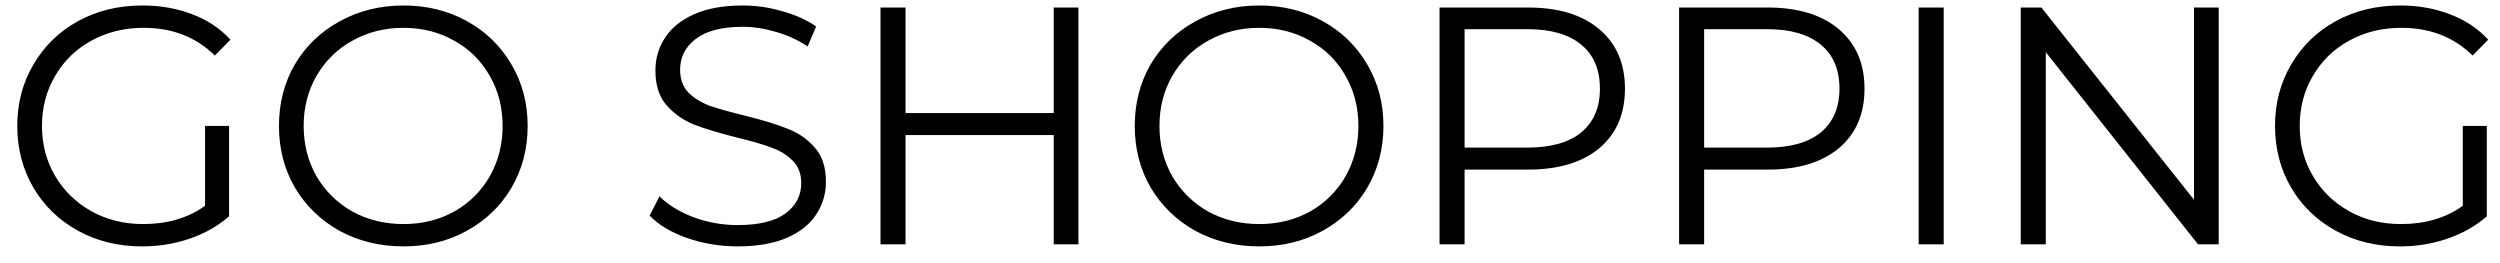 <svg width="133" height="14" viewBox="0 0 133 14" fill="none" xmlns="http://www.w3.org/2000/svg">
<path d="M10.909 6.7H12.187V11.506C11.599 12.022 10.903 12.418 10.099 12.694C9.295 12.97 8.449 13.108 7.561 13.108C6.301 13.108 5.167 12.832 4.159 12.28C3.151 11.728 2.359 10.966 1.783 9.994C1.207 9.01 0.919 7.912 0.919 6.7C0.919 5.488 1.207 4.396 1.783 3.424C2.359 2.44 3.151 1.672 4.159 1.12C5.167 0.568 6.307 0.292 7.579 0.292C8.539 0.292 9.421 0.448 10.225 0.76C11.029 1.06 11.707 1.51 12.259 2.11L11.431 2.956C10.435 1.972 9.169 1.48 7.633 1.48C6.613 1.48 5.689 1.708 4.861 2.164C4.045 2.608 3.403 3.232 2.935 4.036C2.467 4.828 2.233 5.716 2.233 6.7C2.233 7.684 2.467 8.572 2.935 9.364C3.403 10.156 4.045 10.78 4.861 11.236C5.677 11.692 6.595 11.92 7.615 11.92C8.911 11.92 10.009 11.596 10.909 10.948V6.7ZM21.465 13.108C20.217 13.108 19.083 12.832 18.063 12.28C17.055 11.716 16.263 10.948 15.687 9.976C15.123 9.004 14.841 7.912 14.841 6.7C14.841 5.488 15.123 4.396 15.687 3.424C16.263 2.452 17.055 1.69 18.063 1.138C19.083 0.574 20.217 0.292 21.465 0.292C22.713 0.292 23.835 0.568 24.831 1.12C25.839 1.672 26.631 2.44 27.207 3.424C27.783 4.396 28.071 5.488 28.071 6.7C28.071 7.912 27.783 9.01 27.207 9.994C26.631 10.966 25.839 11.728 24.831 12.28C23.835 12.832 22.713 13.108 21.465 13.108ZM21.465 11.92C22.461 11.92 23.361 11.698 24.165 11.254C24.969 10.798 25.599 10.174 26.055 9.382C26.511 8.578 26.739 7.684 26.739 6.7C26.739 5.716 26.511 4.828 26.055 4.036C25.599 3.232 24.969 2.608 24.165 2.164C23.361 1.708 22.461 1.48 21.465 1.48C20.469 1.48 19.563 1.708 18.747 2.164C17.943 2.608 17.307 3.232 16.839 4.036C16.383 4.828 16.155 5.716 16.155 6.7C16.155 7.684 16.383 8.578 16.839 9.382C17.307 10.174 17.943 10.798 18.747 11.254C19.563 11.698 20.469 11.92 21.465 11.92ZM39.242 13.108C38.306 13.108 37.406 12.958 36.542 12.658C35.69 12.358 35.03 11.962 34.562 11.47L35.084 10.444C35.54 10.9 36.146 11.272 36.902 11.56C37.658 11.836 38.438 11.974 39.242 11.974C40.37 11.974 41.216 11.77 41.78 11.362C42.344 10.942 42.626 10.402 42.626 9.742C42.626 9.238 42.47 8.836 42.158 8.536C41.858 8.236 41.486 8.008 41.042 7.852C40.598 7.684 39.98 7.504 39.188 7.312C38.24 7.072 37.484 6.844 36.92 6.628C36.356 6.4 35.87 6.058 35.462 5.602C35.066 5.146 34.868 4.528 34.868 3.748C34.868 3.112 35.036 2.536 35.372 2.02C35.708 1.492 36.224 1.072 36.92 0.76C37.616 0.448 38.48 0.292 39.512 0.292C40.232 0.292 40.934 0.394 41.618 0.598C42.314 0.79 42.914 1.06 43.418 1.408L42.968 2.47C42.44 2.122 41.876 1.864 41.276 1.696C40.676 1.516 40.088 1.426 39.512 1.426C38.408 1.426 37.574 1.642 37.01 2.074C36.458 2.494 36.182 3.04 36.182 3.712C36.182 4.216 36.332 4.624 36.632 4.936C36.944 5.236 37.328 5.47 37.784 5.638C38.252 5.794 38.876 5.968 39.656 6.16C40.58 6.388 41.324 6.616 41.888 6.844C42.464 7.06 42.95 7.396 43.346 7.852C43.742 8.296 43.94 8.902 43.94 9.67C43.94 10.306 43.766 10.888 43.418 11.416C43.082 11.932 42.56 12.346 41.852 12.658C41.144 12.958 40.274 13.108 39.242 13.108ZM57.372 0.4V13H56.058V7.186H48.174V13H46.842V0.4H48.174V6.016H56.058V0.4H57.372ZM66.993 13.108C65.745 13.108 64.611 12.832 63.591 12.28C62.583 11.716 61.791 10.948 61.215 9.976C60.651 9.004 60.369 7.912 60.369 6.7C60.369 5.488 60.651 4.396 61.215 3.424C61.791 2.452 62.583 1.69 63.591 1.138C64.611 0.574 65.745 0.292 66.993 0.292C68.241 0.292 69.363 0.568 70.359 1.12C71.367 1.672 72.159 2.44 72.735 3.424C73.311 4.396 73.599 5.488 73.599 6.7C73.599 7.912 73.311 9.01 72.735 9.994C72.159 10.966 71.367 11.728 70.359 12.28C69.363 12.832 68.241 13.108 66.993 13.108ZM66.993 11.92C67.989 11.92 68.889 11.698 69.693 11.254C70.497 10.798 71.127 10.174 71.583 9.382C72.039 8.578 72.267 7.684 72.267 6.7C72.267 5.716 72.039 4.828 71.583 4.036C71.127 3.232 70.497 2.608 69.693 2.164C68.889 1.708 67.989 1.48 66.993 1.48C65.997 1.48 65.091 1.708 64.275 2.164C63.471 2.608 62.835 3.232 62.367 4.036C61.911 4.828 61.683 5.716 61.683 6.7C61.683 7.684 61.911 8.578 62.367 9.382C62.835 10.174 63.471 10.798 64.275 11.254C65.091 11.698 65.997 11.92 66.993 11.92ZM81.3 0.4C82.908 0.4 84.168 0.784 85.08 1.552C85.992 2.32 86.448 3.376 86.448 4.72C86.448 6.064 85.992 7.12 85.08 7.888C84.168 8.644 82.908 9.022 81.3 9.022H77.916V13H76.584V0.4H81.3ZM81.264 7.852C82.512 7.852 83.466 7.582 84.126 7.042C84.786 6.49 85.116 5.716 85.116 4.72C85.116 3.7 84.786 2.92 84.126 2.38C83.466 1.828 82.512 1.552 81.264 1.552H77.916V7.852H81.264ZM94.044 0.4C95.652 0.4 96.912 0.784 97.824 1.552C98.736 2.32 99.192 3.376 99.192 4.72C99.192 6.064 98.736 7.12 97.824 7.888C96.912 8.644 95.652 9.022 94.044 9.022H90.66V13H89.328V0.4H94.044ZM94.008 7.852C95.256 7.852 96.21 7.582 96.87 7.042C97.53 6.49 97.86 5.716 97.86 4.72C97.86 3.7 97.53 2.92 96.87 2.38C96.21 1.828 95.256 1.552 94.008 1.552H90.66V7.852H94.008ZM102.073 0.4H103.405V13H102.073V0.4ZM118.034 0.4V13H116.936L108.836 2.776V13H107.504V0.4H108.602L116.72 10.624V0.4H118.034ZM131.021 6.7H132.299V11.506C131.711 12.022 131.015 12.418 130.211 12.694C129.407 12.97 128.561 13.108 127.673 13.108C126.413 13.108 125.279 12.832 124.271 12.28C123.263 11.728 122.471 10.966 121.895 9.994C121.319 9.01 121.031 7.912 121.031 6.7C121.031 5.488 121.319 4.396 121.895 3.424C122.471 2.44 123.263 1.672 124.271 1.12C125.279 0.568 126.419 0.292 127.691 0.292C128.651 0.292 129.533 0.448 130.337 0.76C131.141 1.06 131.819 1.51 132.371 2.11L131.543 2.956C130.547 1.972 129.281 1.48 127.745 1.48C126.725 1.48 125.801 1.708 124.973 2.164C124.157 2.608 123.515 3.232 123.047 4.036C122.579 4.828 122.345 5.716 122.345 6.7C122.345 7.684 122.579 8.572 123.047 9.364C123.515 10.156 124.157 10.78 124.973 11.236C125.789 11.692 126.707 11.92 127.727 11.92C129.023 11.92 130.121 11.596 131.021 10.948V6.7Z" fill="black"/>
</svg>
